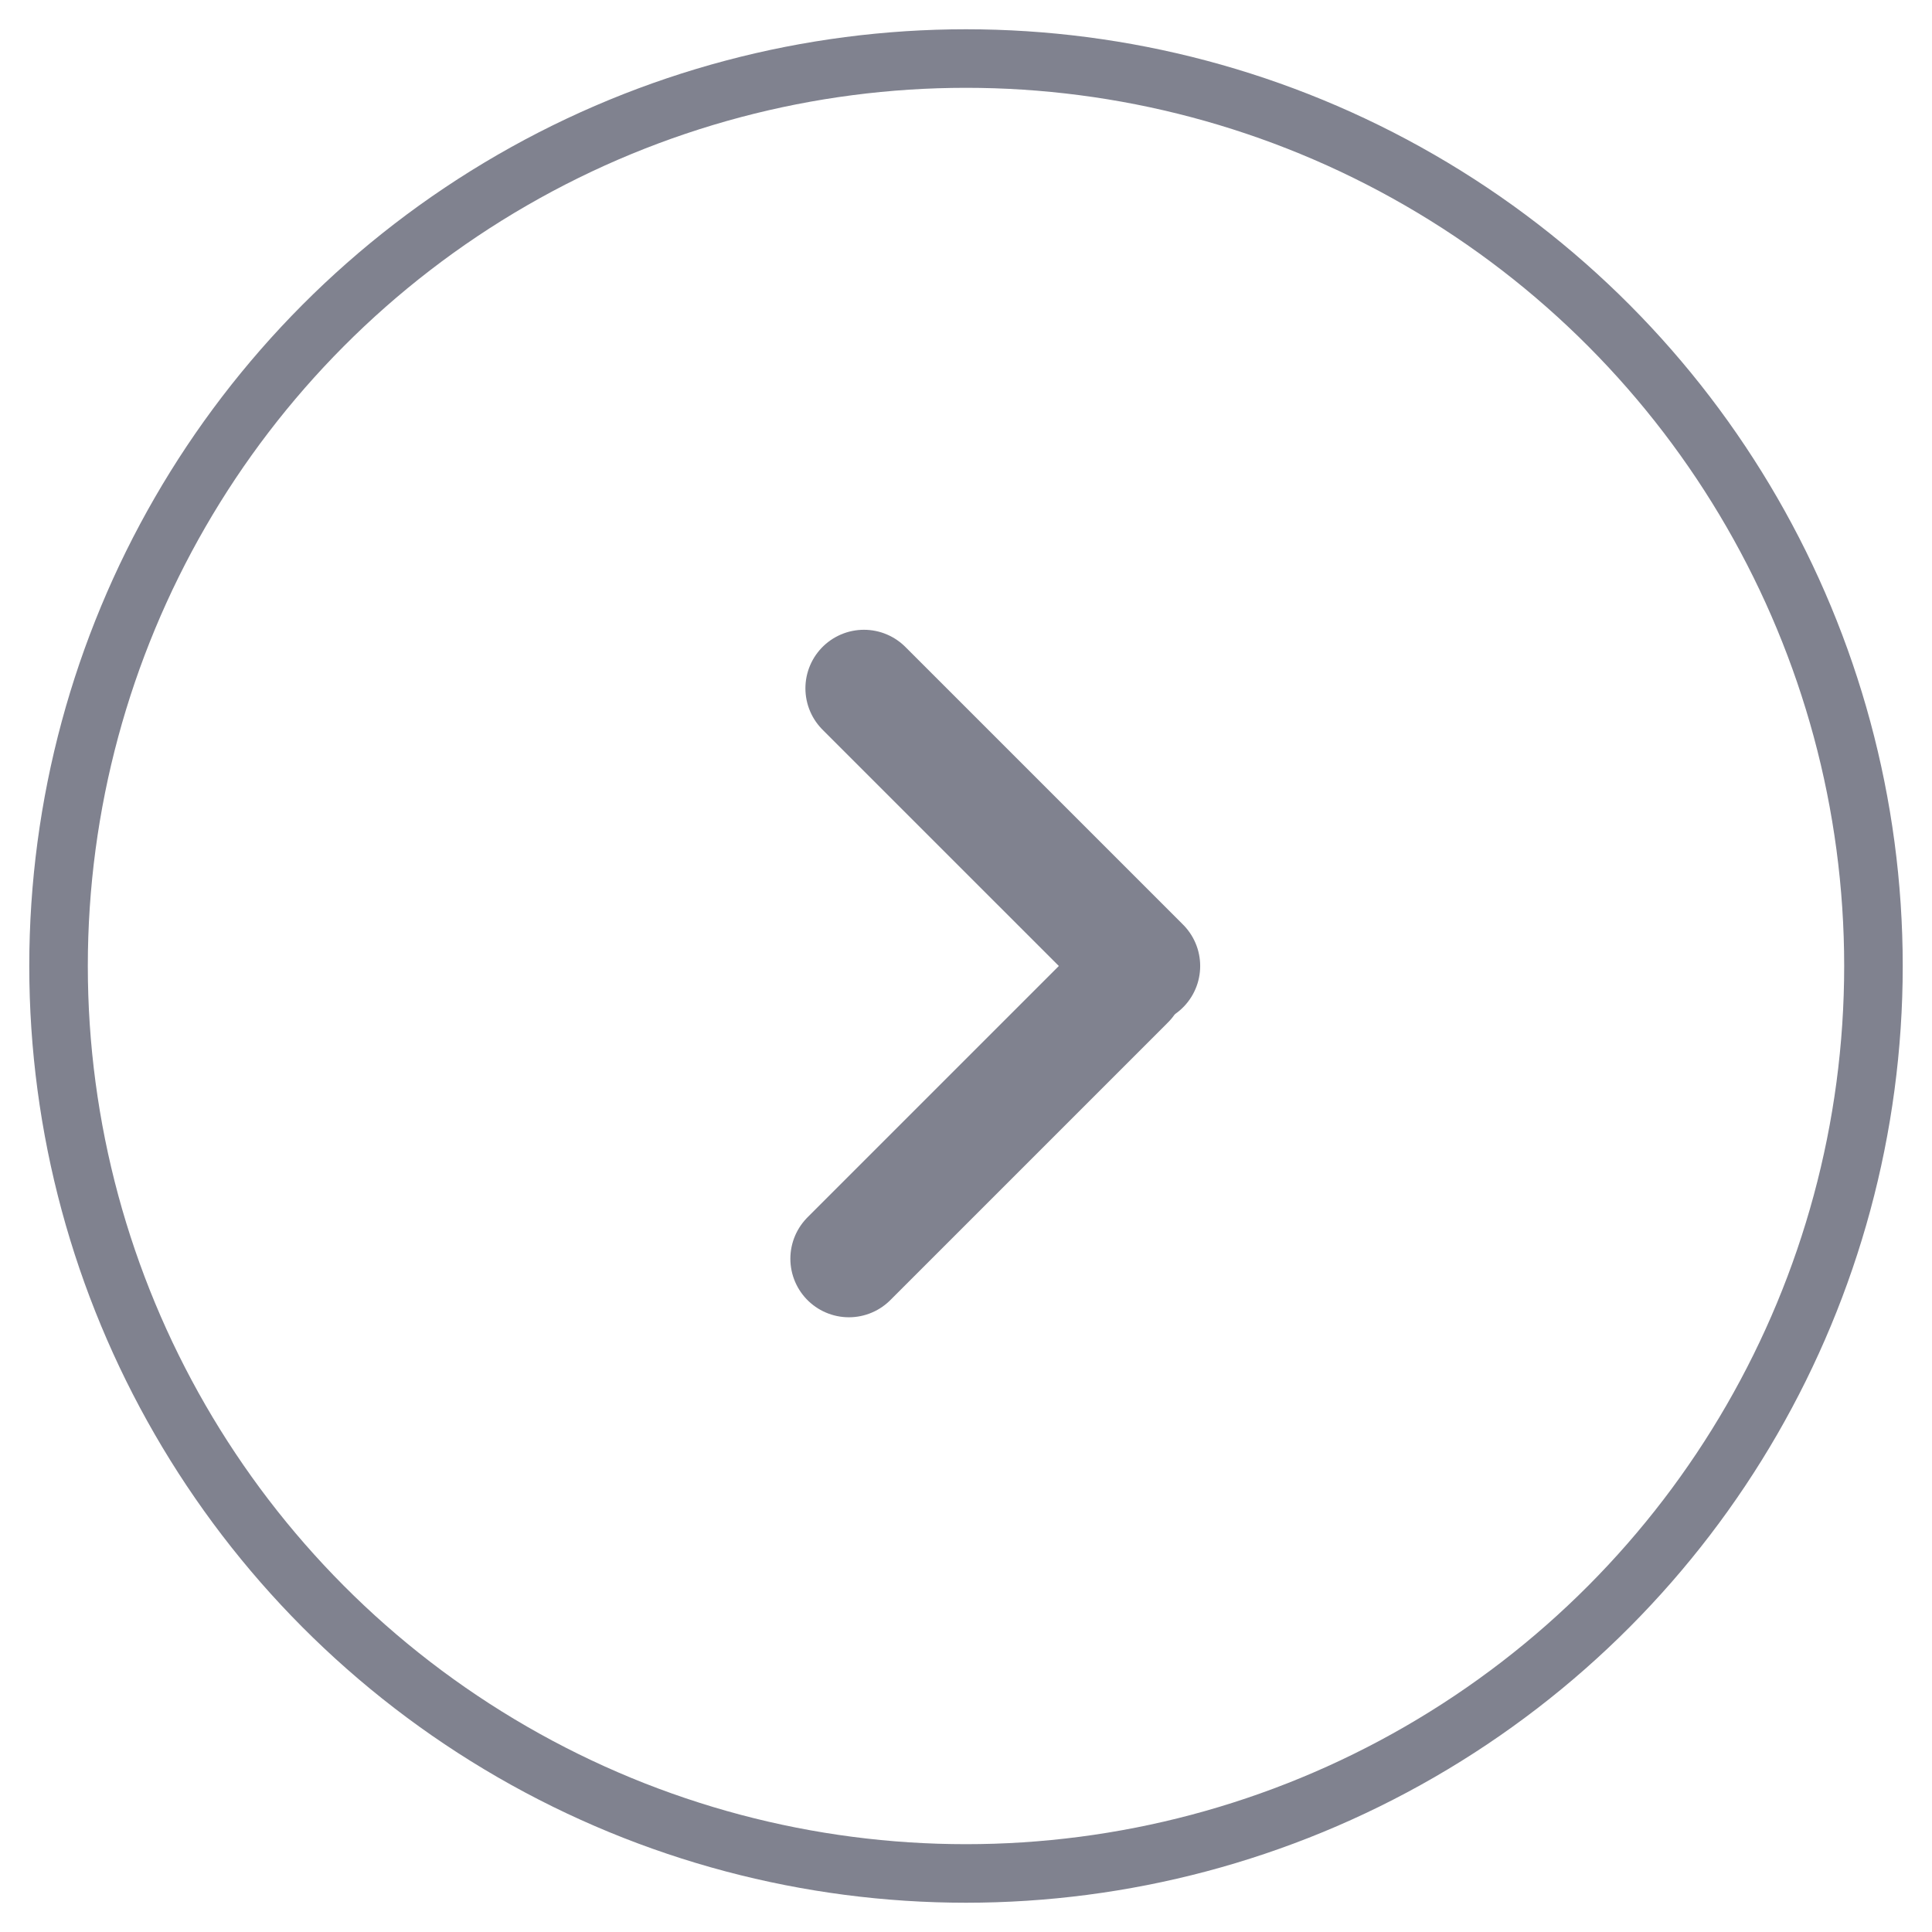 <?xml version="1.0" encoding="UTF-8"?>
<svg width="33px" height="33px" viewBox="0 0 33 33" version="1.1" xmlns="http://www.w3.org/2000/svg" xmlns:xlink="http://www.w3.org/1999/xlink">
    <!-- Generator: Sketch 42 (36781) - http://www.bohemiancoding.com/sketch -->
    <title>arrow-proceed-gray</title>
    <desc>Created with Sketch.</desc>
    <defs></defs>
    <g id="Symbols" stroke="none" stroke-width="1" fill="none" fill-rule="evenodd">
        <g id="BUTTON/next-disable" transform="translate(-60, 1)" stroke="#80828F">
            <g id="Group-3-Copy" transform="translate(76.5, 15.5) rotate(-180) translate(-76.5, -15.5) translate(61, -0)">
                <g id="arrow-proceed-gray">
                    <g>
                        <path d="M17.5,10.5 L12.757,15.243" id="line" stroke-width="2" stroke-linecap="round"></path>
                        <path d="M17.5,15.5 L12.757,20.243" id="line" stroke-width="2" stroke-linecap="round" transform="translate(15, 18) scale(-1, 1) translate(-15, -18) "></path>
                        <circle id="circle" cx="15.5" cy="15.5" r="15.5"></circle>
                    </g>
                </g>
            </g>
        </g>
    </g>
</svg>
